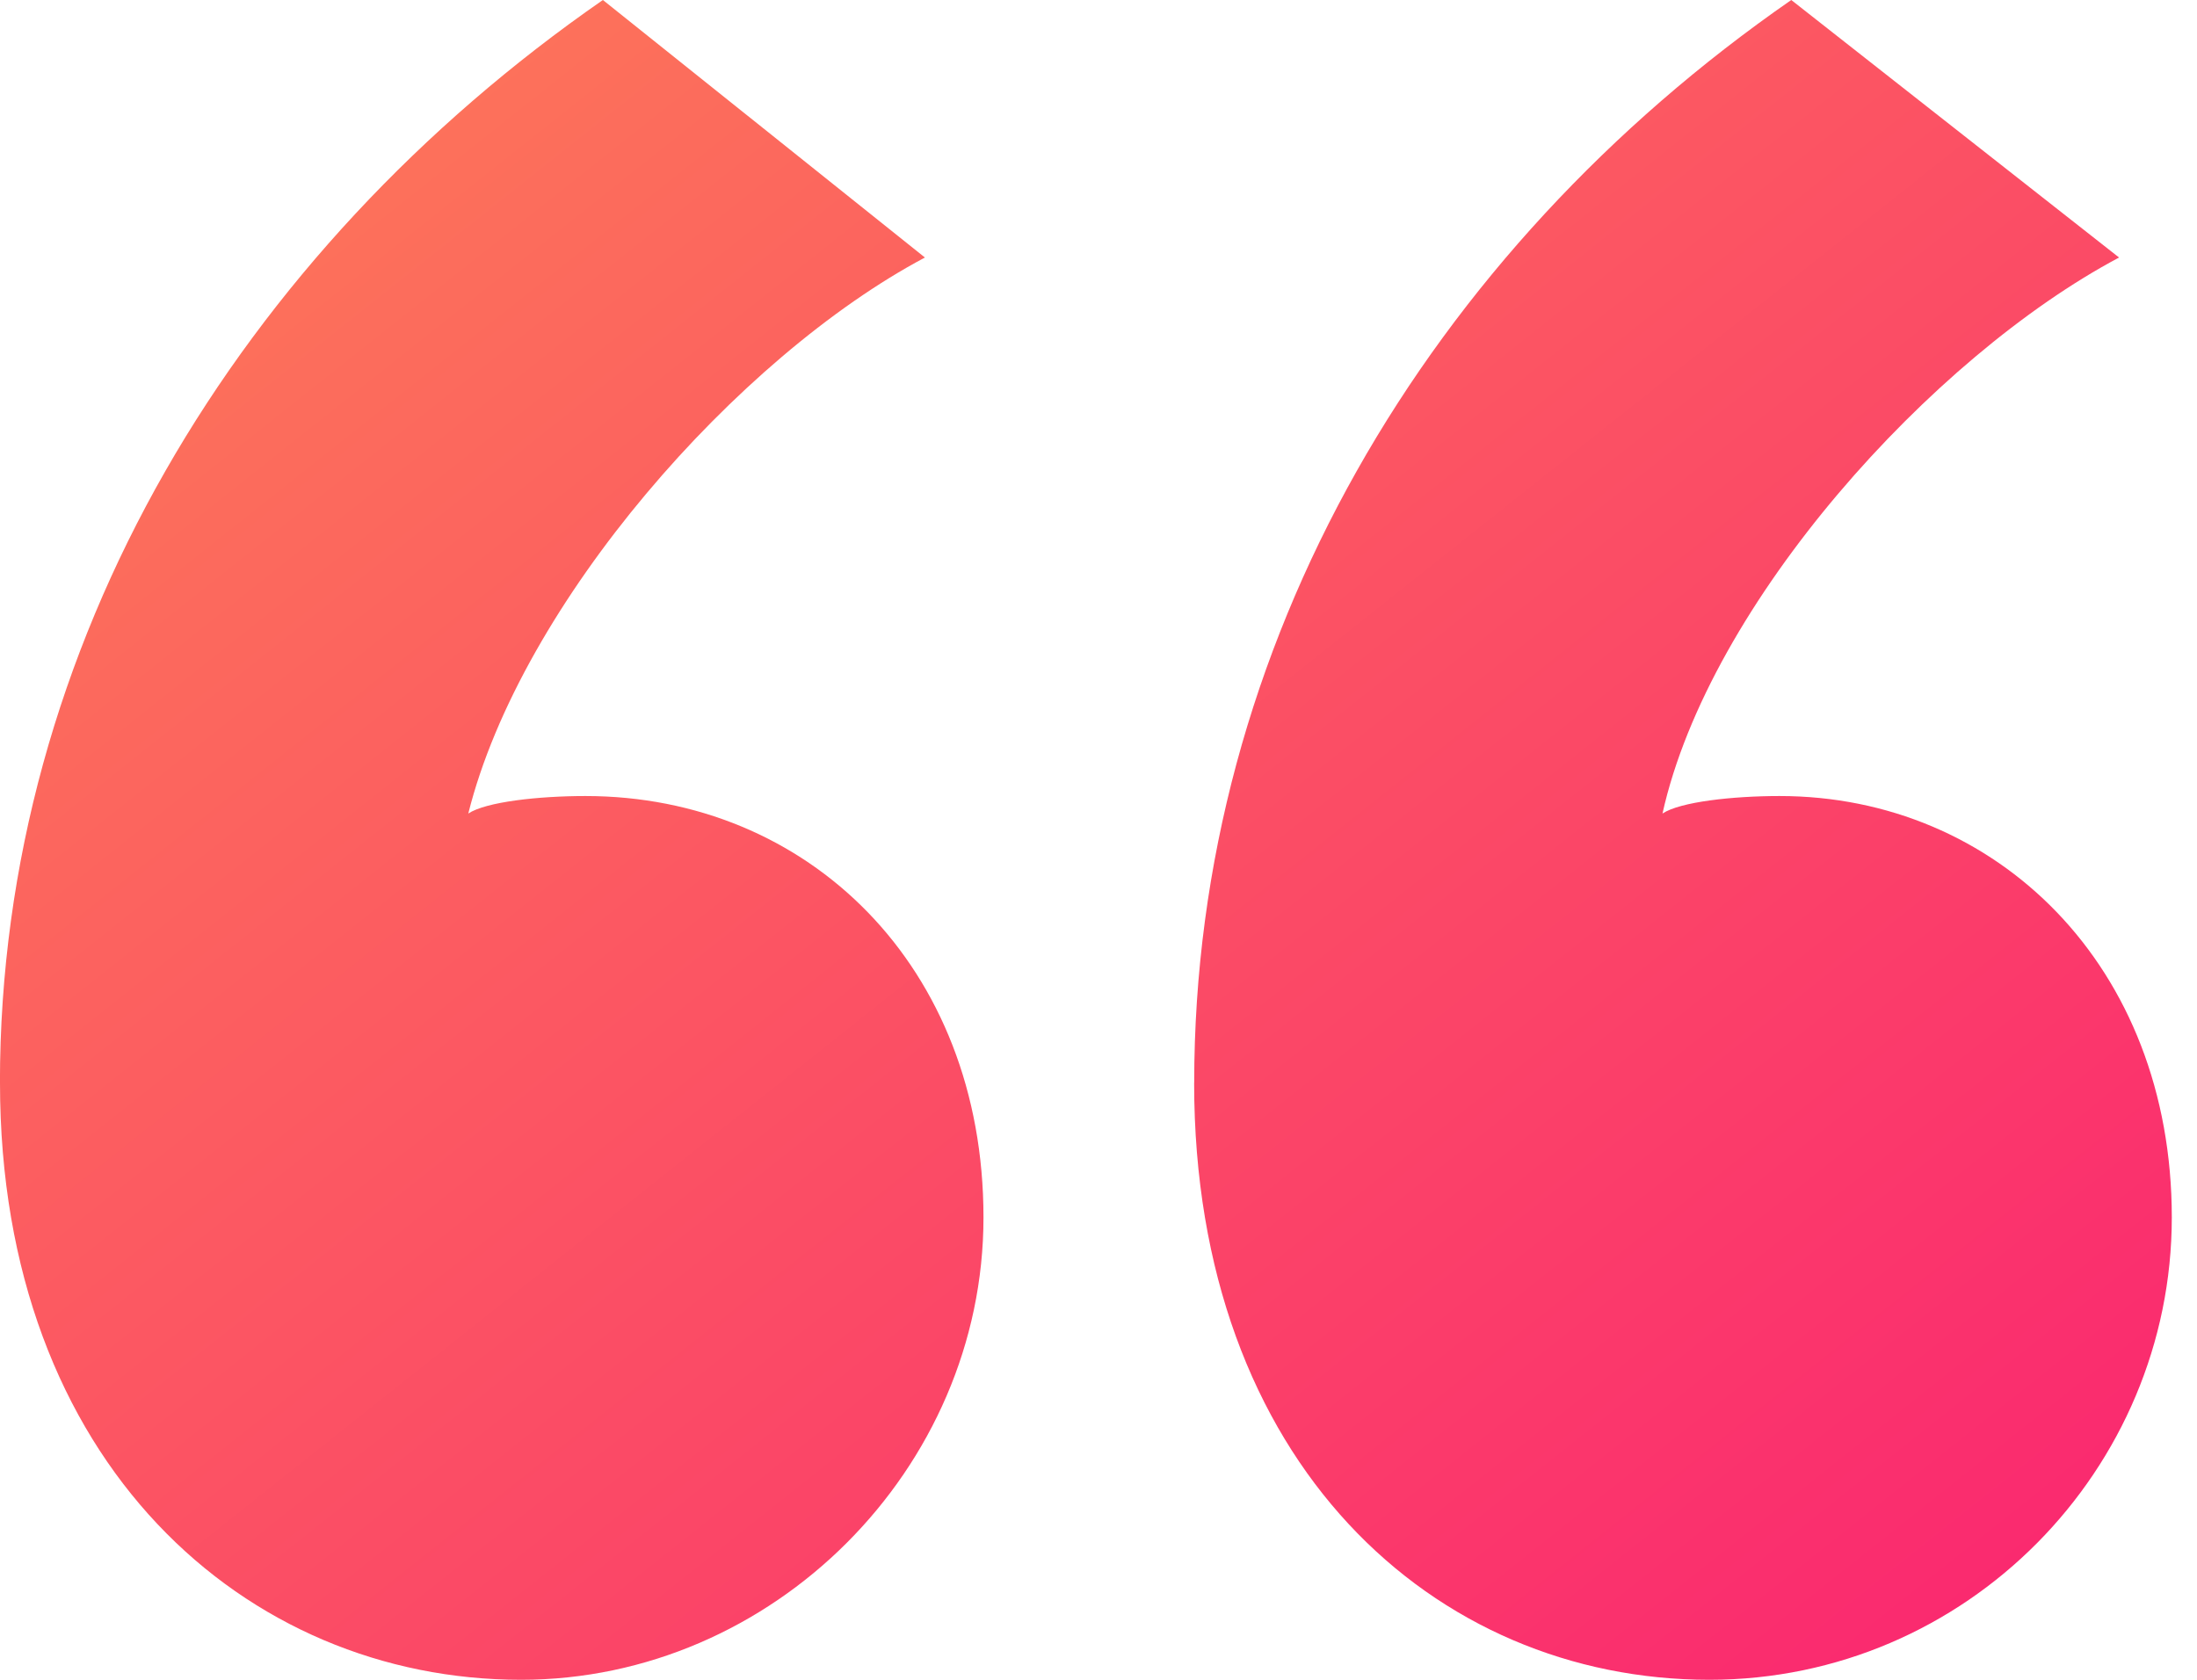 <svg width="34" height="26" viewBox="0 0 34 26" xmlns="http://www.w3.org/2000/svg"><title>quote</title><defs><linearGradient x1="0%" y1="0%" y2="100%" id="a"><stop stop-color="#FD7D57" offset="0%"/><stop stop-color="#FA2471" offset="100%"/></linearGradient></defs><path d="M170 1662.76c0 5.888 3.805 9.24 8.063 9.24 3.895 0 7.157-3.261 7.157-7.157 0-3.895-2.718-6.522-6.16-6.522-.726 0-1.54.09-1.813.271.816-3.261 4.168-7.066 7.067-8.606L179.33 1646c-5.617 3.895-9.331 9.965-9.331 16.76zm18.48 0c0 5.888 3.715 9.24 7.973 9.24 3.986 0 7.157-3.261 7.157-7.157 0-3.895-2.718-6.522-6.07-6.522-.725 0-1.54.09-1.812.271.725-3.261 4.167-7.066 7.066-8.606l-5.073-3.986c-5.616 3.895-9.24 9.965-9.24 16.76z" transform="translate(-170 -1646)" fill="url(#a)" fill-rule="evenodd"/></svg>
